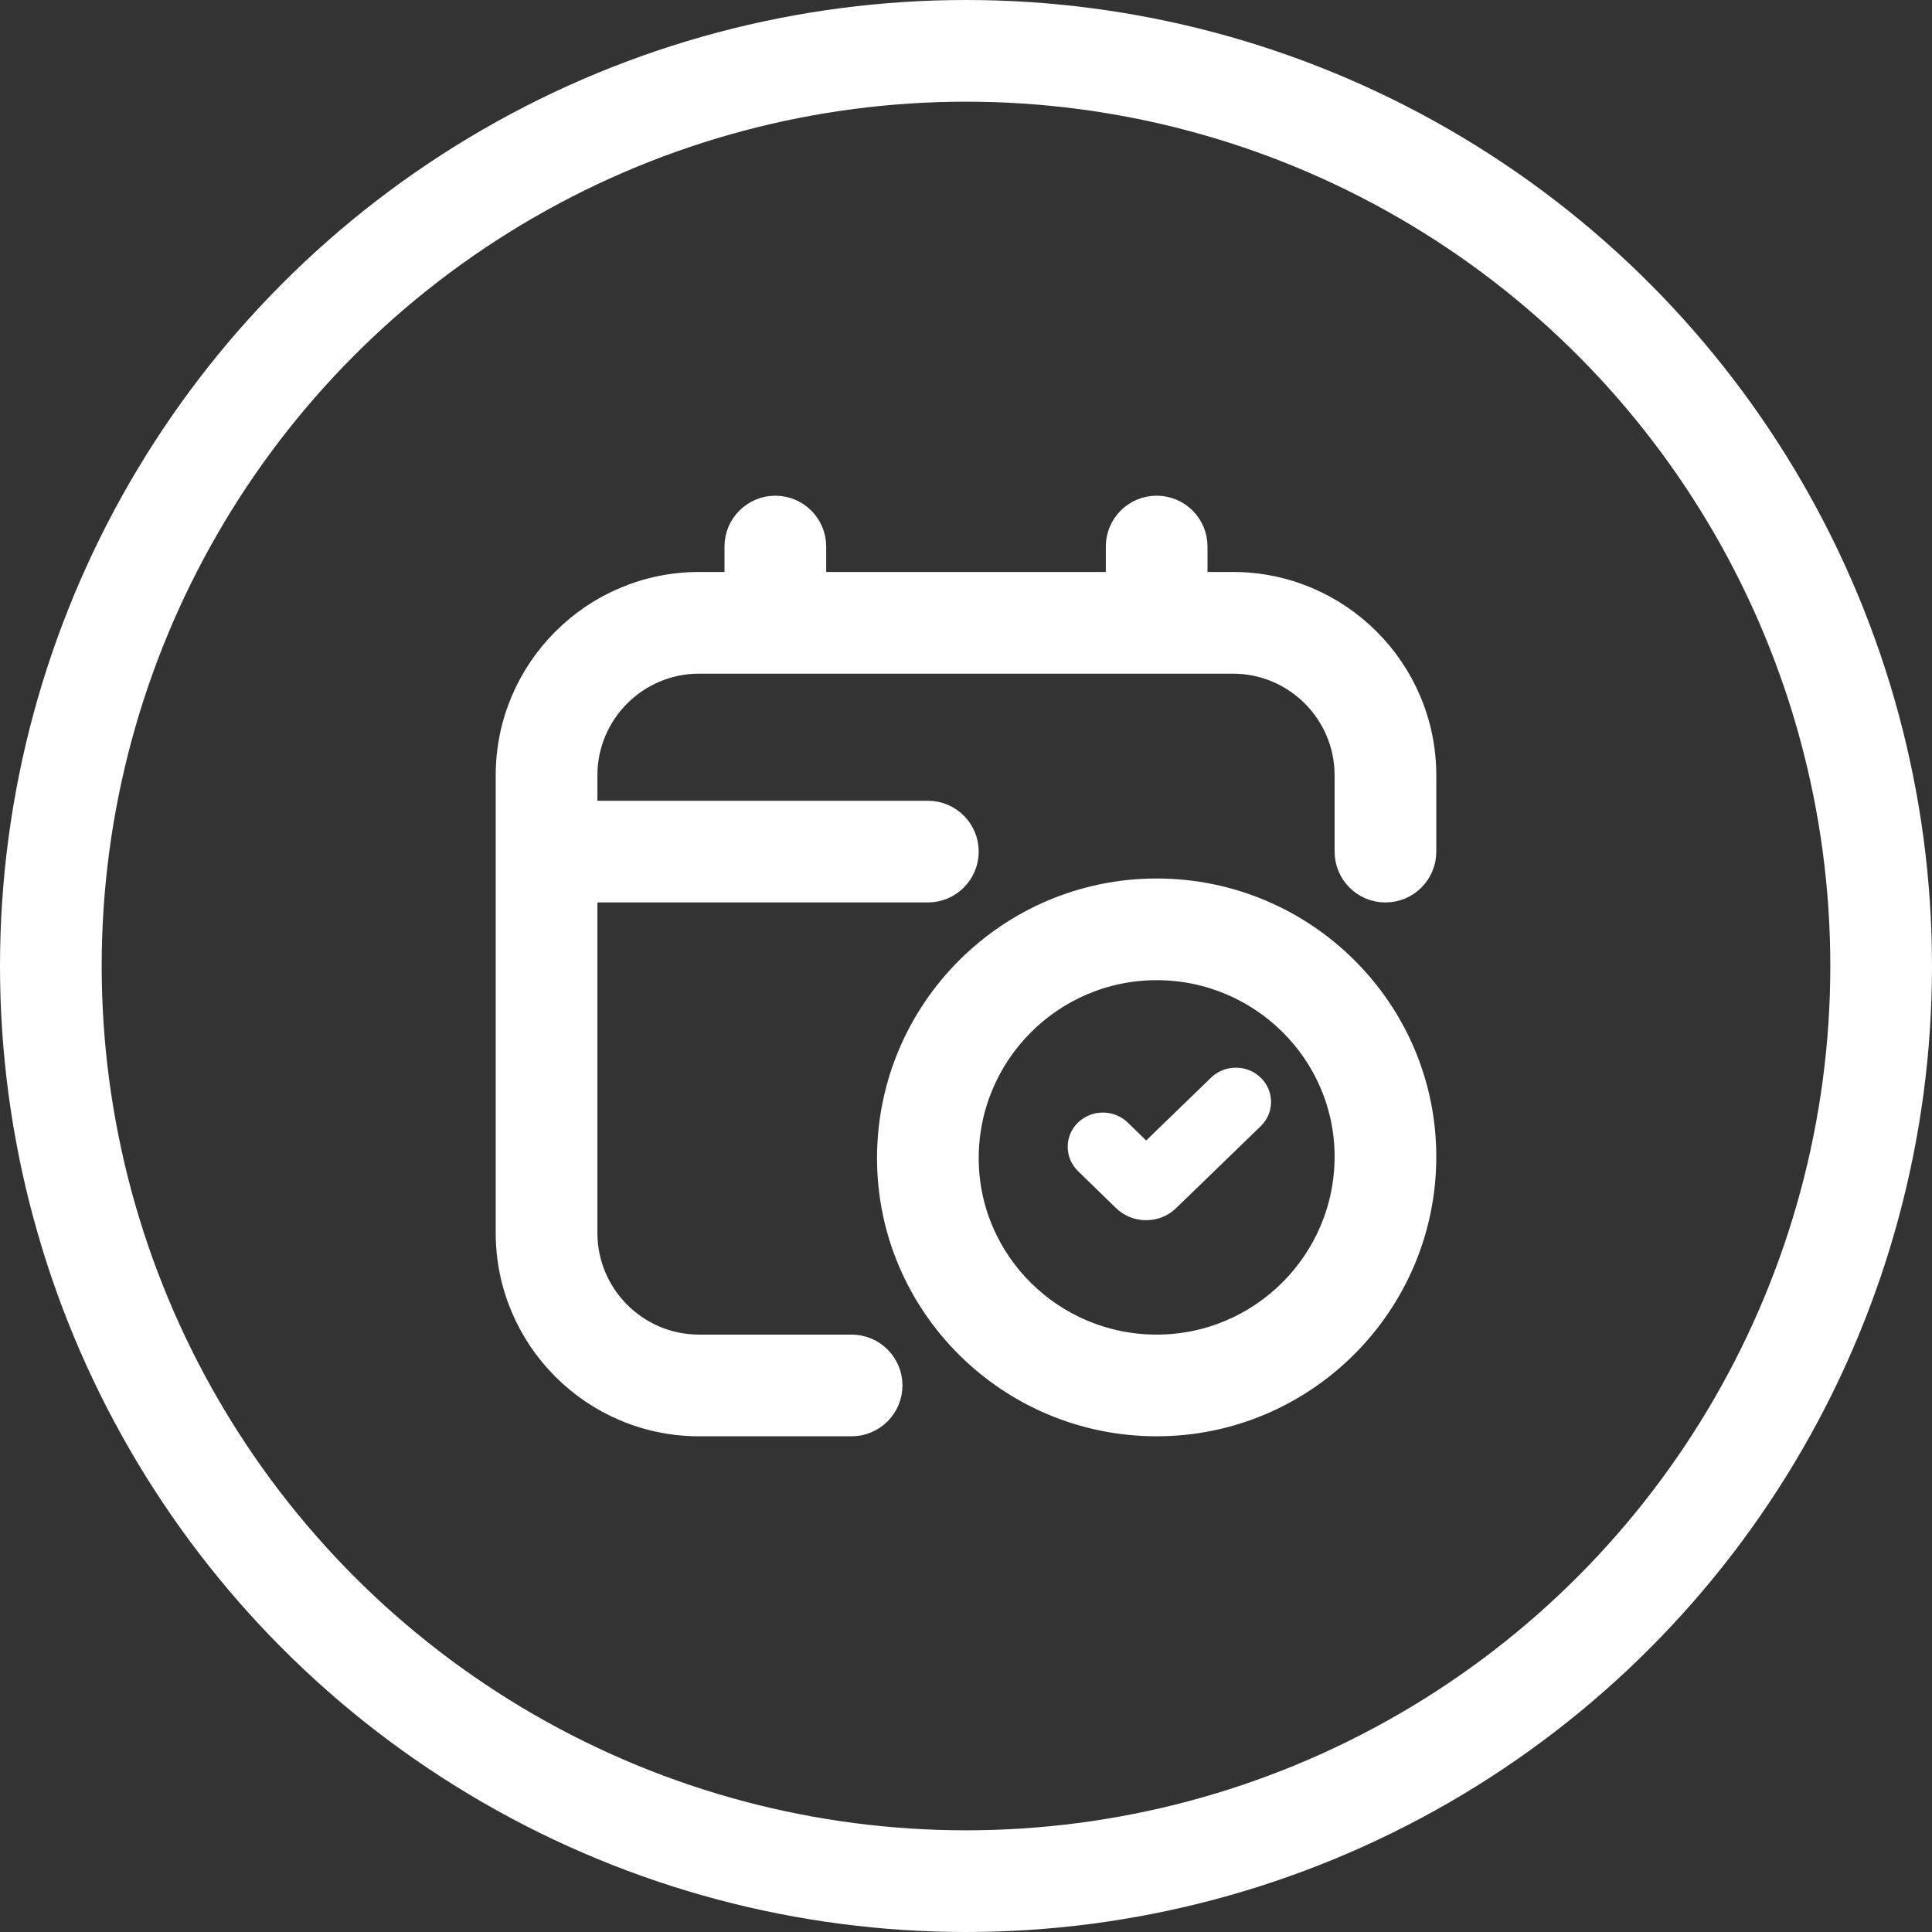 <svg width="38" height="38" viewBox="0 0 38 38" fill="none" xmlns="http://www.w3.org/2000/svg">
<rect x="0" y="0" width="38" height="38" fill="#333333" stroke="none"/>
<circle cx="19" cy="19" r="18" stroke="white" stroke-width="2"/>
<path d="M22.75 17.529C19.856 17.529 17.5 19.884 17.5 22.779C17.5 25.658 19.856 28 22.75 28C25.644 28 28 25.645 28 22.75C28 19.872 25.644 17.529 22.75 17.529ZM22.75 26.5C20.682 26.5 19 24.831 19 22.779C19 20.711 20.682 19.029 22.75 19.029C24.818 19.029 26.5 20.699 26.5 22.75C26.5 24.818 24.818 26.5 22.75 26.5ZM28 15.25V16.75C28 17.164 27.665 17.5 27.25 17.5C26.835 17.5 26.5 17.164 26.5 16.75V15.25C26.5 14.009 25.491 13 24.25 13H13.75C12.509 13 11.5 14.009 11.5 15.25V16H18.25C18.664 16 19 16.336 19 16.75C19 17.163 18.664 17.5 18.25 17.5H11.5V24.25C11.5 25.49 12.509 26.5 13.75 26.5H16.75C17.164 26.5 17.5 26.836 17.5 27.249C17.5 27.663 17.164 28 16.75 28H13.75C11.682 28 10 26.318 10 24.25V15.25C10 13.182 11.682 11.5 13.75 11.5H14.5V10.75C14.5 10.336 14.836 10 15.25 10C15.664 10 16 10.336 16 10.75V11.5H22V10.75C22 10.336 22.335 10 22.75 10C23.165 10 23.5 10.336 23.5 10.75V11.5H24.25C26.318 11.5 28 13.182 28 15.25Z" fill="white" stroke="white" stroke-width="0.5"/>
<path d="M24.797 21.197C24.527 20.934 24.088 20.934 23.819 21.197L22.544 22.432L22.182 22.08C21.912 21.817 21.473 21.817 21.202 22.08C20.933 22.342 20.933 22.77 21.202 23.033L21.951 23.762C22.109 23.915 22.319 24 22.543 24C22.766 24 22.976 23.915 23.133 23.762L24.797 22.15C24.928 22.023 25 21.853 25 21.673C25 21.493 24.928 21.324 24.797 21.197Z" fill="white"/>
</svg>
